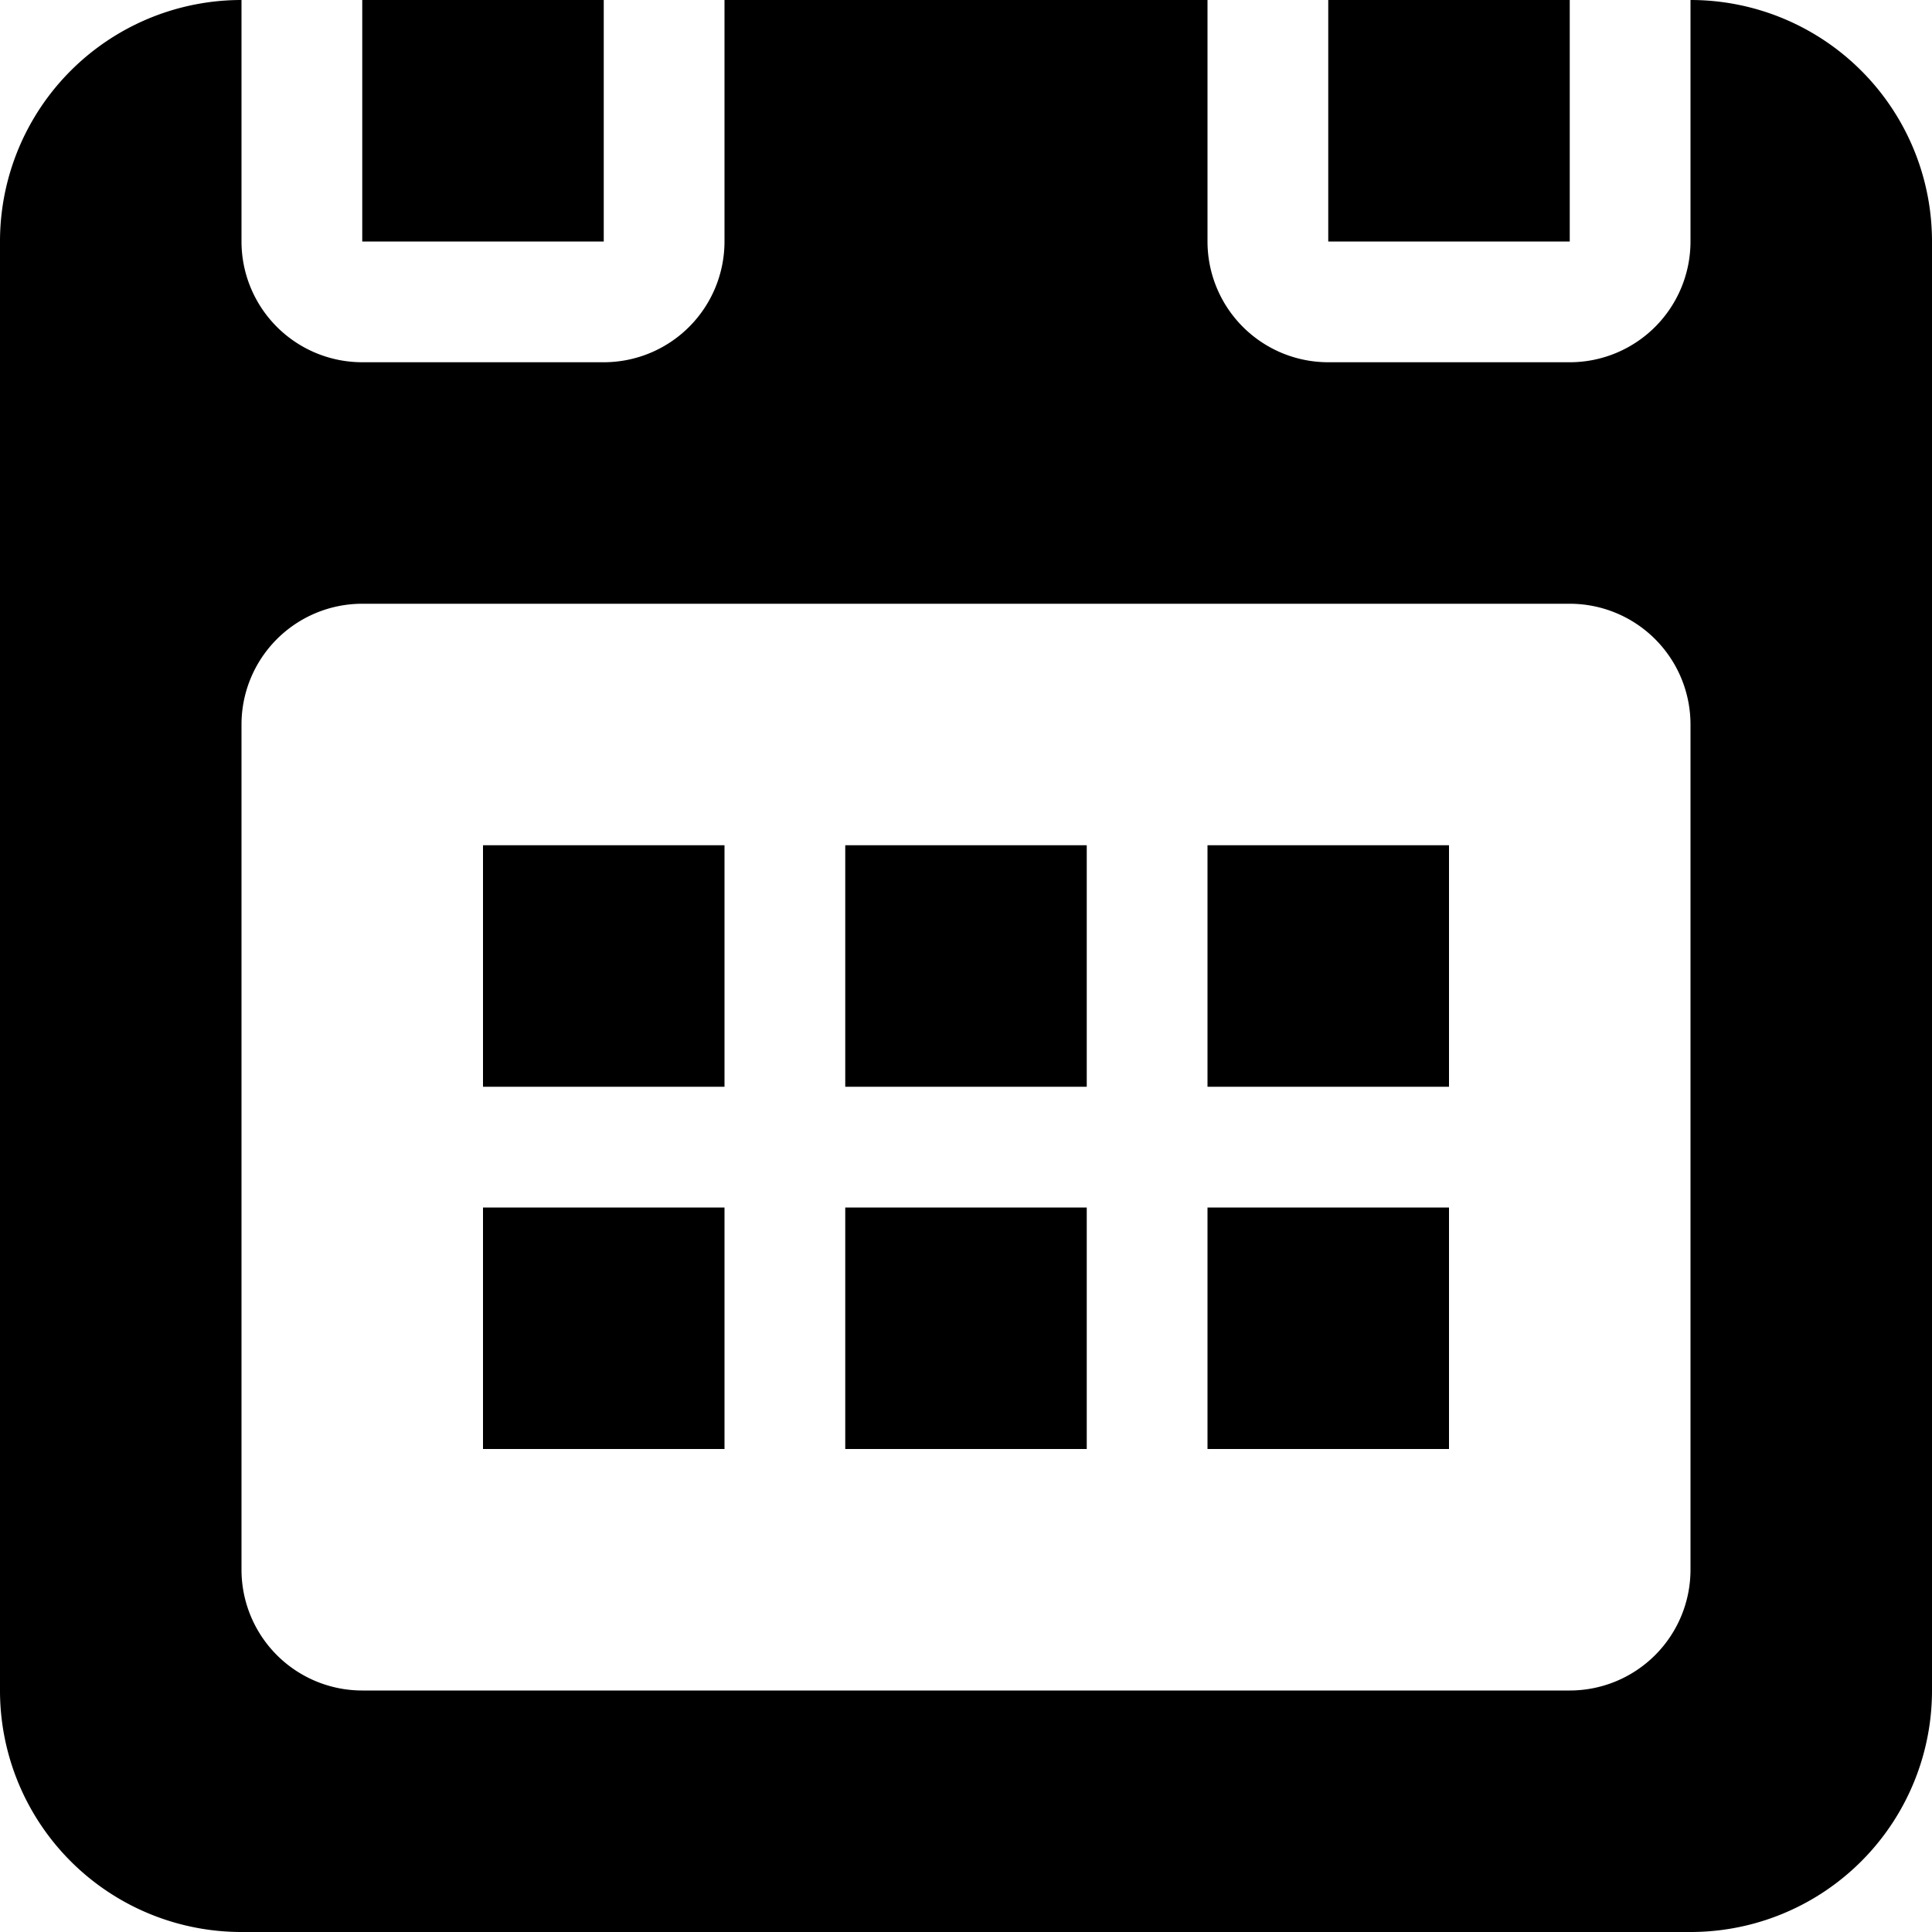 <svg xmlns="http://www.w3.org/2000/svg" viewBox="0 0 612 612"><path d="M267.75,459h76.5V382.5h-76.5ZM153,344.25h76.5v-76.5H153ZM153,459h76.5V382.5H153ZM191.25,0h-76.5V76.5h76.5ZM382.5,459H459V382.5H382.5ZM535.5,0V76.5a38.264,38.264,0,0,1-38.25,38.25h-76.5A38.264,38.264,0,0,1,382.5,76.5V0h-153V76.5a38.264,38.264,0,0,1-38.25,38.25h-76.5A38.264,38.264,0,0,1,76.5,76.5V0A76.479,76.479,0,0,0,0,76.5v459A76.479,76.479,0,0,0,76.5,612h459A76.478,76.478,0,0,0,612,535.5V76.5A76.479,76.479,0,0,0,535.5,0Zm0,497.25a38.264,38.264,0,0,1-38.25,38.25H114.75A38.264,38.264,0,0,1,76.5,497.25V229.5a38.264,38.264,0,0,1,38.25-38.25h382.5A38.264,38.264,0,0,1,535.5,229.5Zm-267.75-153h76.5v-76.5h-76.5Zm114.75,0H459v-76.5H382.5ZM497.25,0h-76.5V76.5h76.5Z"/></svg>